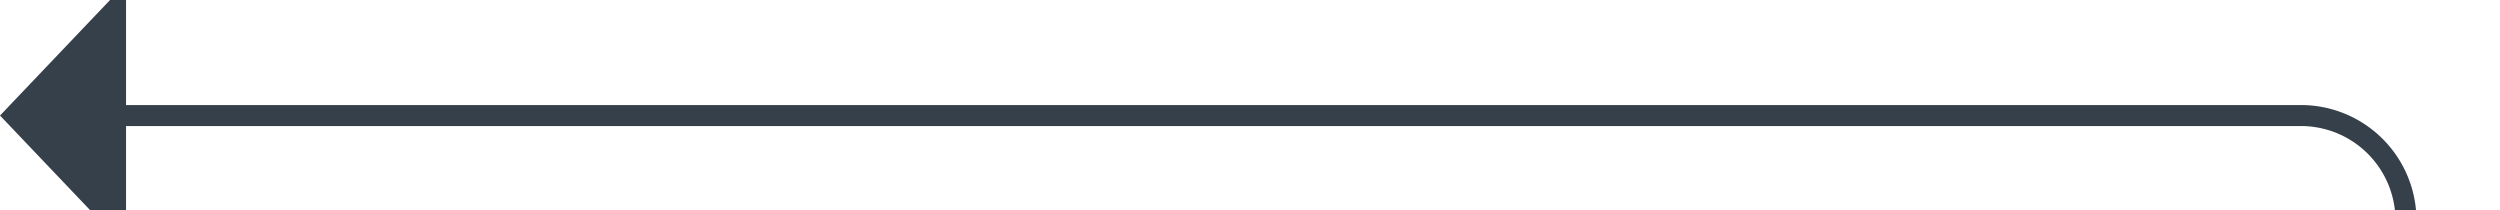 ﻿<?xml version="1.0" encoding="utf-8"?>
<svg version="1.1" xmlns:xlink="http://www.w3.org/1999/xlink" width="119px" height="10px" preserveAspectRatio="xMinYMid meet" viewBox="2561 1952  119 8" xmlns="http://www.w3.org/2000/svg">
  <path d="M 2561 2288.5  L 2670 2288.5  A 5 5 0 0 0 2675.5 2283.5 L 2675.5 1961  A 5 5 0 0 0 2670.5 1956.5 L 2566 1956.5  " stroke-width="1" stroke="#36404b" fill="none" />
  <path d="M 2567 1950.2  L 2561 1956.5  L 2567 1962.8  L 2567 1950.2  Z " fill-rule="nonzero" fill="#36404b" stroke="none" />
</svg>